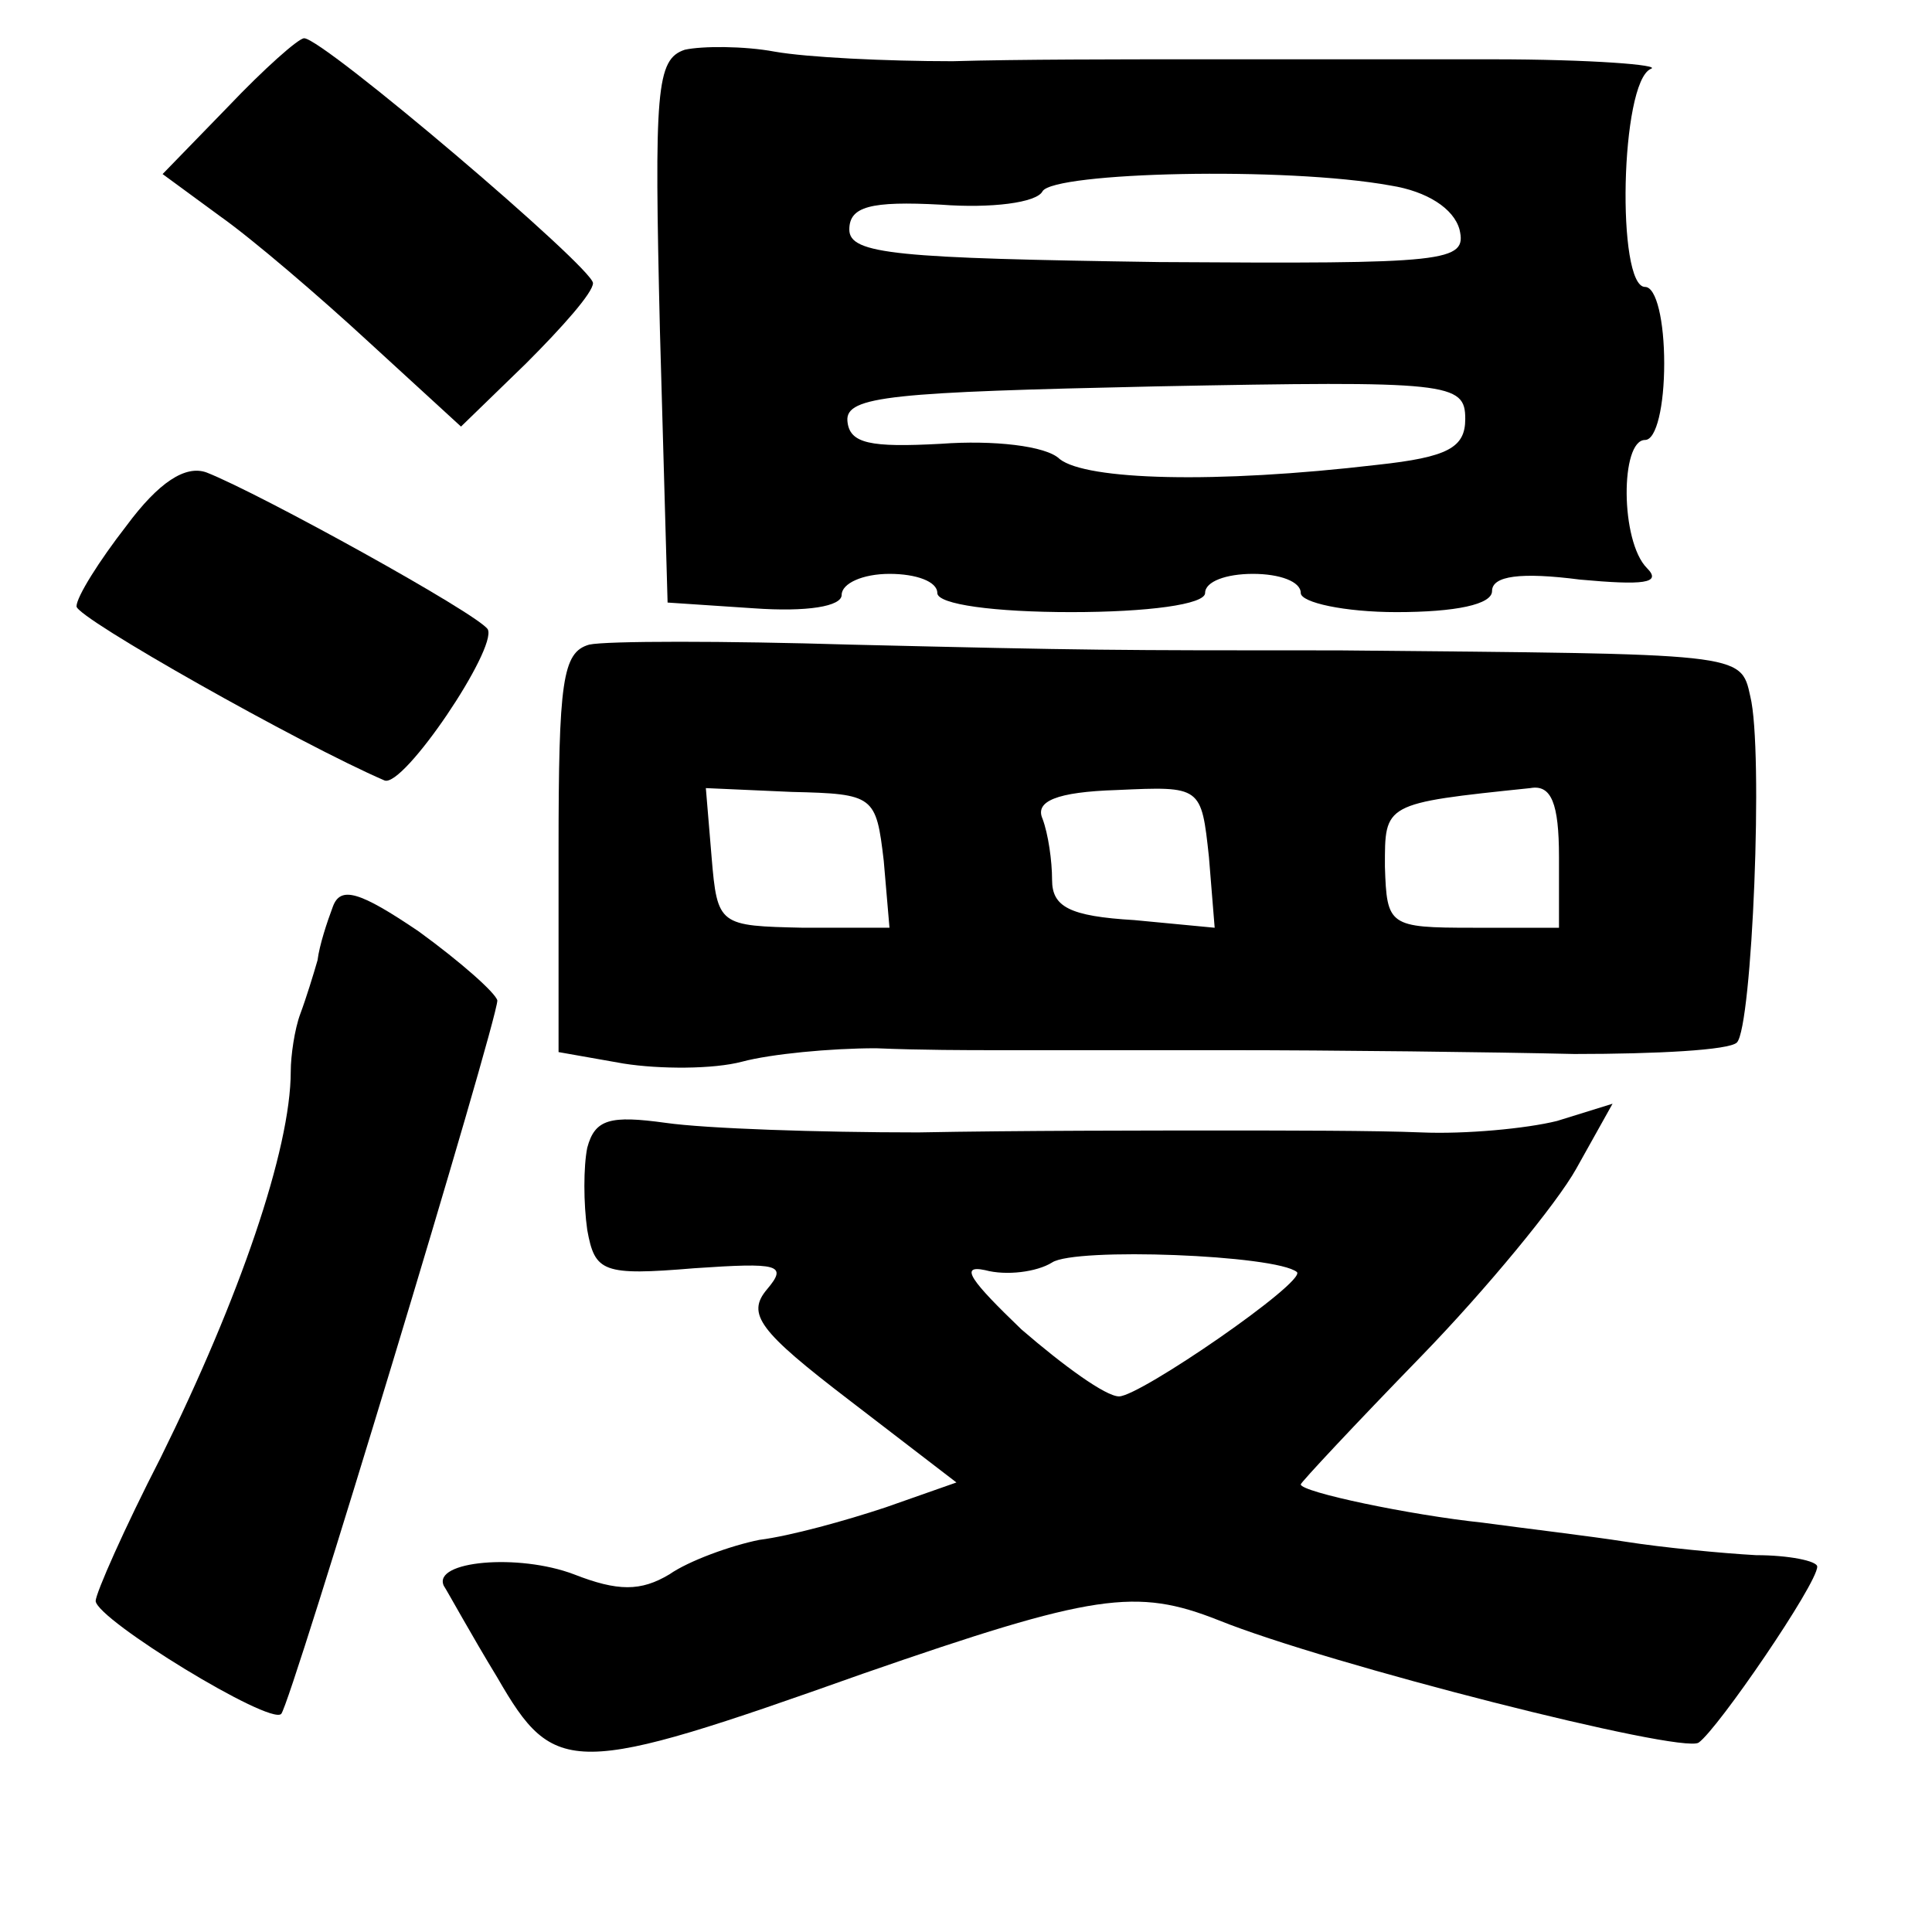 <?xml version="1.0" standalone="no"?>
<!DOCTYPE svg PUBLIC "-//W3C//DTD SVG 20010904//EN"
 "http://www.w3.org/TR/2001/REC-SVG-20010904/DTD/svg10.dtd">
<svg version="1.0" xmlns="http://www.w3.org/2000/svg"
 width="101pt" height="101pt" viewBox="0 0 101 101"
 preserveAspectRatio="xMidYMid meet">
<g transform="translate(0,101) scale(0.1,-0.1)"
fill="#000000" stroke="none">
<path d="M119 954 l-34 -35 30 -22 c17 -12 52 -42 78 -66 l48 -44 34 33 c19
19 35 37 35 42 0 8 -141 128 -151 128 -3 0 -21 -16 -40 -36z"/>
<path d="M358 984 c-15 -5 -16 -21 -13 -147 l4 -142 45 -3 c28 -2 46 1 46 7 0
6 11 11 25 11 14 0 25 -4 25 -10 0 -6 30 -10 70 -10 40 0 70 4 70 10 0 6 11
10 25 10 14 0 25 -4 25 -10 0 -5 23 -10 50 -10 31 0 50 4 50 11 0 8 15 10 46
6 33 -3 43 -2 35 6 -14 14 -14 67 -1 67 6 0 10 18 10 40 0 22 -4 40 -10 40
-15 0 -13 107 3 114 6 2 -31 5 -83 5 -52 0 -123 0 -157 0 -35 0 -91 0 -125 -1
-35 0 -76 2 -93 5 -16 3 -38 3 -47 1z m369 -71 c19 -3 33 -12 36 -23 4 -17 -6
-18 -157 -17 -137 2 -162 4 -162 17 0 12 11 15 48 13 26 -2 50 1 53 7 6 10
127 13 182 3z m39 -122 c0 -15 -9 -20 -46 -24 -85 -10 -152 -8 -166 3 -7 7
-35 10 -62 8 -37 -2 -48 0 -49 12 -1 13 24 15 161 18 154 3 162 2 162 -17z"/>
<path d="M66 735 c-14 -18 -26 -37 -26 -42 0 -6 117 -72 161 -91 10 -4 59 69
54 79 -5 8 -119 71 -147 82 -11 4 -25 -5 -42 -28z"/>
<path d="M308 673 c-14 -4 -16 -19 -16 -108 l0 -105 34 -6 c19 -3 47 -3 62 1
15 4 46 7 70 7 23 -1 50 -1 60 -1 9 0 64 0 122 0 58 0 140 -1 183 -2 43 0 81
2 85 6 8 8 14 153 7 181 -5 23 -4 22 -215 24 -120 0 -129 0 -255 3 -66 2 -128
2 -137 0z m154 -113 l3 -35 -45 0 c-44 1 -45 1 -48 37 l-3 36 45 -2 c43 -1 44
-2 48 -36z m170 2 l3 -37 -42 4 c-34 2 -43 7 -43 21 0 10 -2 24 -5 32 -4 9 7
14 39 15 44 2 44 2 48 -35z m183 0 l0 -37 -45 0 c-44 0 -45 1 -46 32 0 33 -1
33 76 41 11 2 15 -8 15 -36z"/>
<path d="M174 536 c-3 -8 -7 -20 -8 -28 -2 -7 -6 -20 -9 -28 -3 -8 -5 -22 -5
-30 0 -41 -27 -119 -68 -202 -19 -37 -34 -71 -34 -75 1 -10 91 -65 97 -59 5 5
113 362 113 373 -1 4 -19 20 -41 36 -31 21 -41 24 -45 13z"/>
<path d="M307 410 c-2 -10 -2 -29 0 -43 4 -22 8 -24 56 -20 44 3 49 2 38 -11
-11 -13 -4 -22 43 -58 l56 -43 -37 -13 c-21 -7 -50 -15 -66 -17 -15 -3 -37
-11 -47 -18 -15 -9 -27 -9 -50 0 -29 11 -74 7 -68 -6 2 -3 14 -25 28 -48 30
-52 39 -52 191 2 121 42 143 45 186 28 57 -23 242 -70 251 -64 10 7 62 83 62
92 0 3 -15 6 -32 6 -18 1 -49 4 -68 7 -19 3 -53 7 -75 10 -38 4 -95 16 -95 20
0 1 28 31 63 67 34 35 71 80 81 98 l19 34 -29 -9 c-16 -4 -48 -7 -71 -6 -24 1
-71 1 -105 1 -35 0 -106 0 -158 -1 -52 0 -111 2 -132 5 -29 4 -37 2 -41 -13z
m371 -65 c5 -5 -82 -65 -93 -65 -7 0 -29 16 -51 35 -26 25 -33 34 -19 31 11
-3 27 -1 35 4 12 8 117 4 128 -5z"/>
</g>
</svg>
